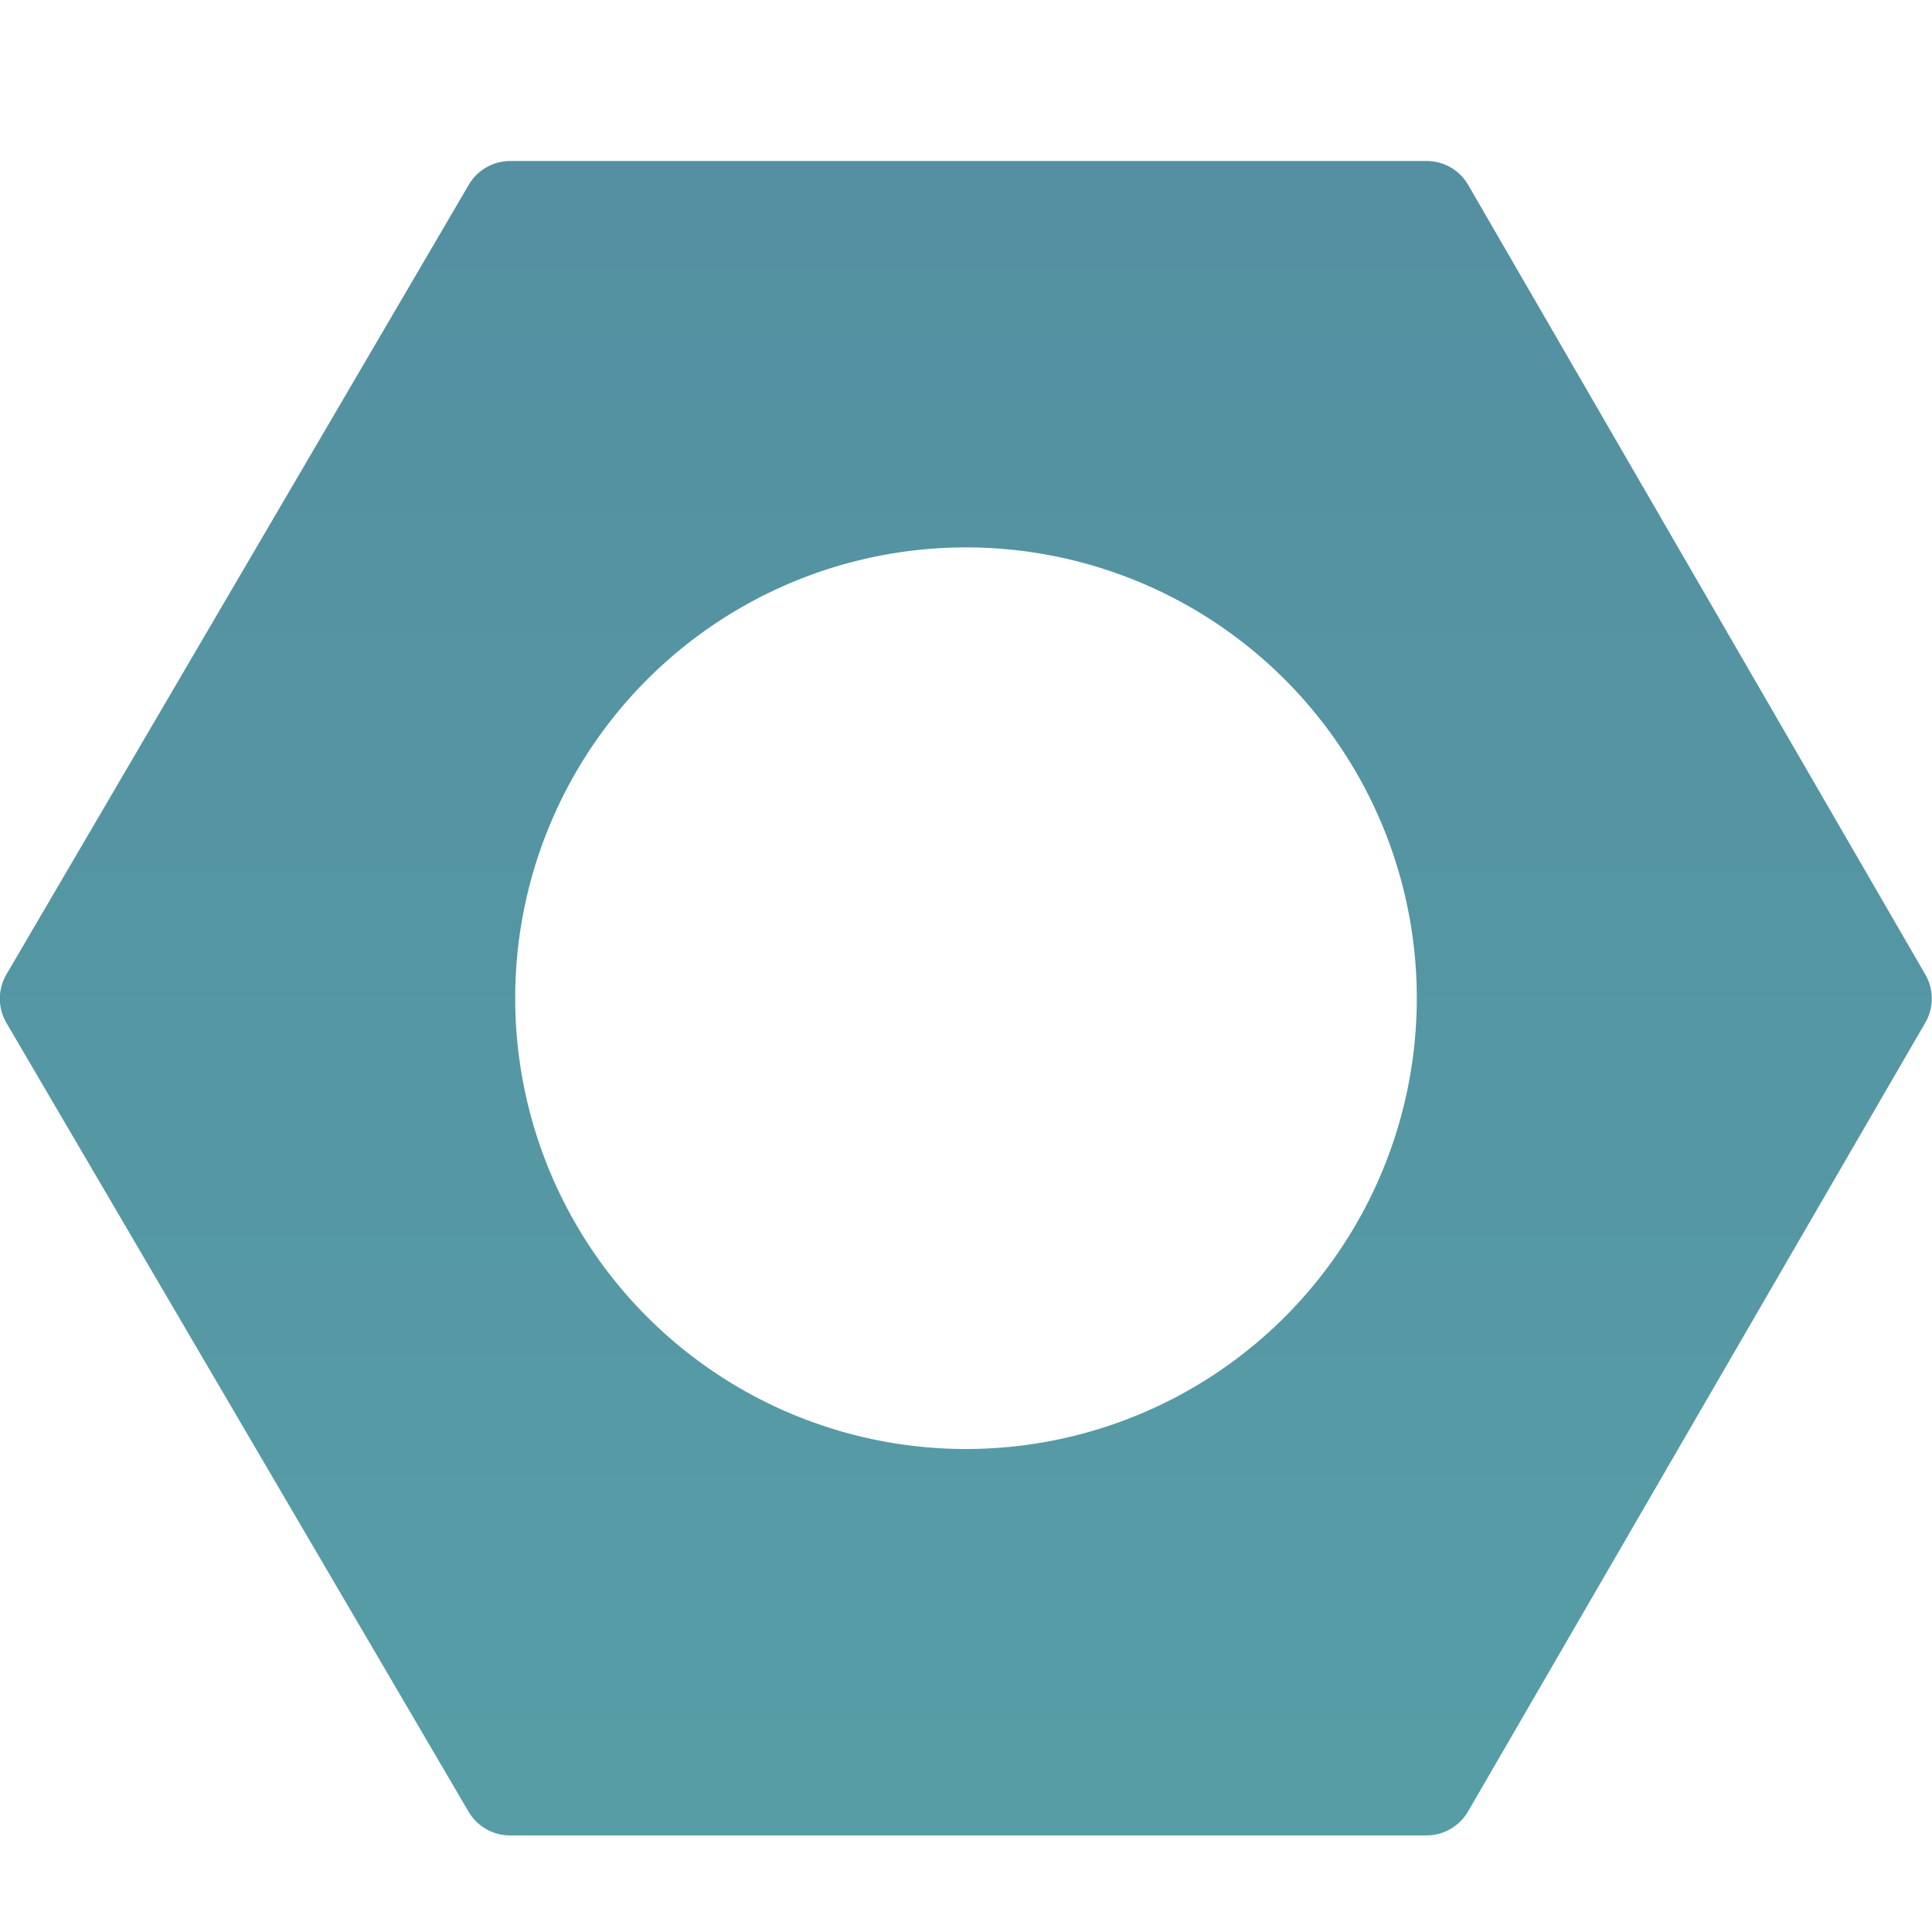 <svg viewBox="16.5 16.75 15 15">
	<defs>
		<linearGradient id="xw9ec" x1="24" x2="24" y1="9" y2="39" gradientUnits="userSpaceOnUse"><stop offset="0" stop-color="#52869d"/><stop offset="1" stop-color="#58a6aa"/>
		</linearGradient>
	</defs>
	<path fill="url(#xw9ec)" d="M20.14 18.184A.373.373 0 0 1 20.46 18h7.116c.133 0 .256.07.323.186l3.549 6.13a.373.373 0 0 1 0 .374l-3.55 6.124a.373.373 0 0 1-.322.186h-7.116a.373.373 0 0 1-.322-.184l-3.588-6.124a.373.373 0 0 1 0-.377zM24 28a3.5 3.5 0 1 0 0-7 3.5 3.5 0 0 0 0 7z"/>
</svg>